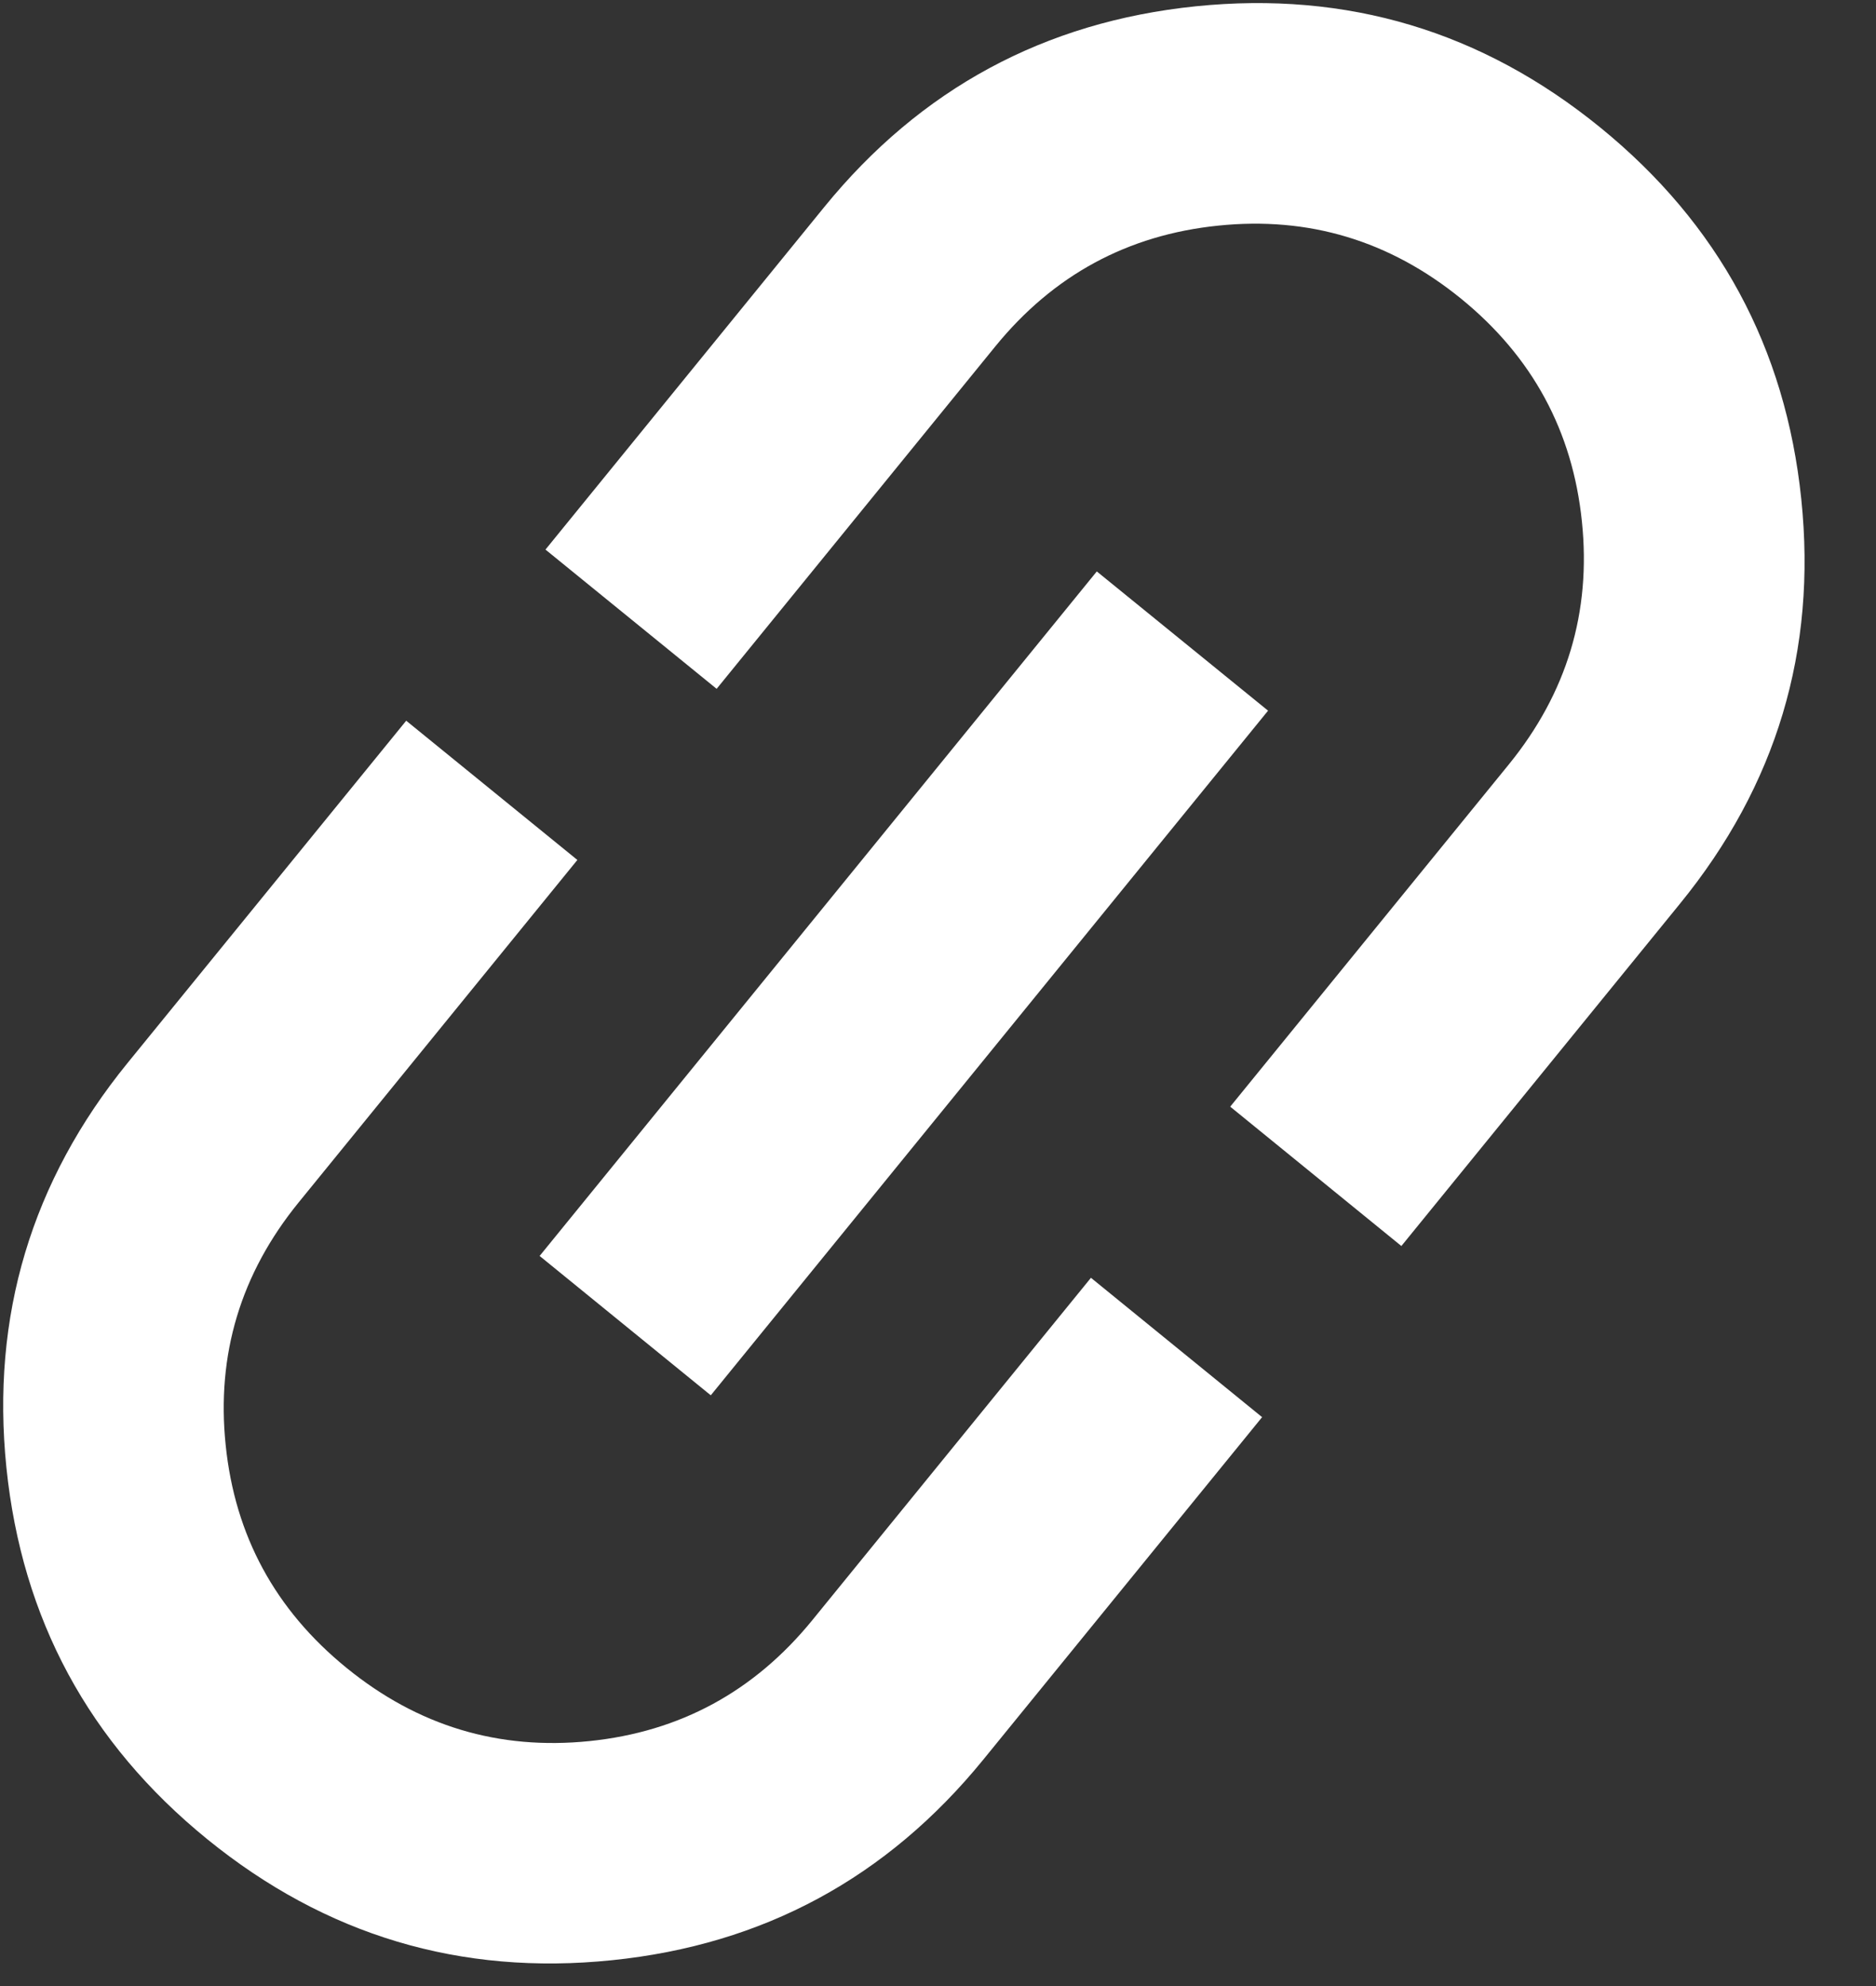 <svg width="17" height="18" viewBox="0 0 17 18" fill="none" xmlns="http://www.w3.org/2000/svg">
<rect x="0" y="0" width="17" height="18" fill="#333333" stroke="none"/>
<path d="M11.437 12.844L8.912 15.946C8.039 17.019 6.917 17.626 5.545 17.766C4.173 17.907 2.951 17.541 1.878 16.669C0.805 15.796 0.199 14.674 0.058 13.301C-0.082 11.929 0.284 10.706 1.156 9.634L3.681 6.532L5.232 7.794L2.707 10.897C2.181 11.543 1.96 12.277 2.045 13.097C2.129 13.918 2.494 14.591 3.141 15.117C3.787 15.643 4.52 15.864 5.341 15.78C6.162 15.696 6.835 15.33 7.361 14.684L9.886 11.581L11.437 12.844ZM6.441 12.646L4.89 11.383L9.939 5.179L11.491 6.441L6.441 12.646ZM12.699 11.293L11.148 10.03L13.673 6.928C14.199 6.281 14.42 5.548 14.335 4.727C14.251 3.907 13.886 3.233 13.24 2.707C12.593 2.181 11.86 1.96 11.039 2.045C10.218 2.129 9.545 2.494 9.019 3.14L6.494 6.243L4.943 4.981L7.468 1.878C8.341 0.805 9.464 0.198 10.836 0.057C12.208 -0.083 13.43 0.283 14.502 1.156C15.574 2.029 16.181 3.152 16.323 4.524C16.465 5.896 16.098 7.118 15.224 8.19L12.699 11.293Z" fill="white"/>
</svg>
